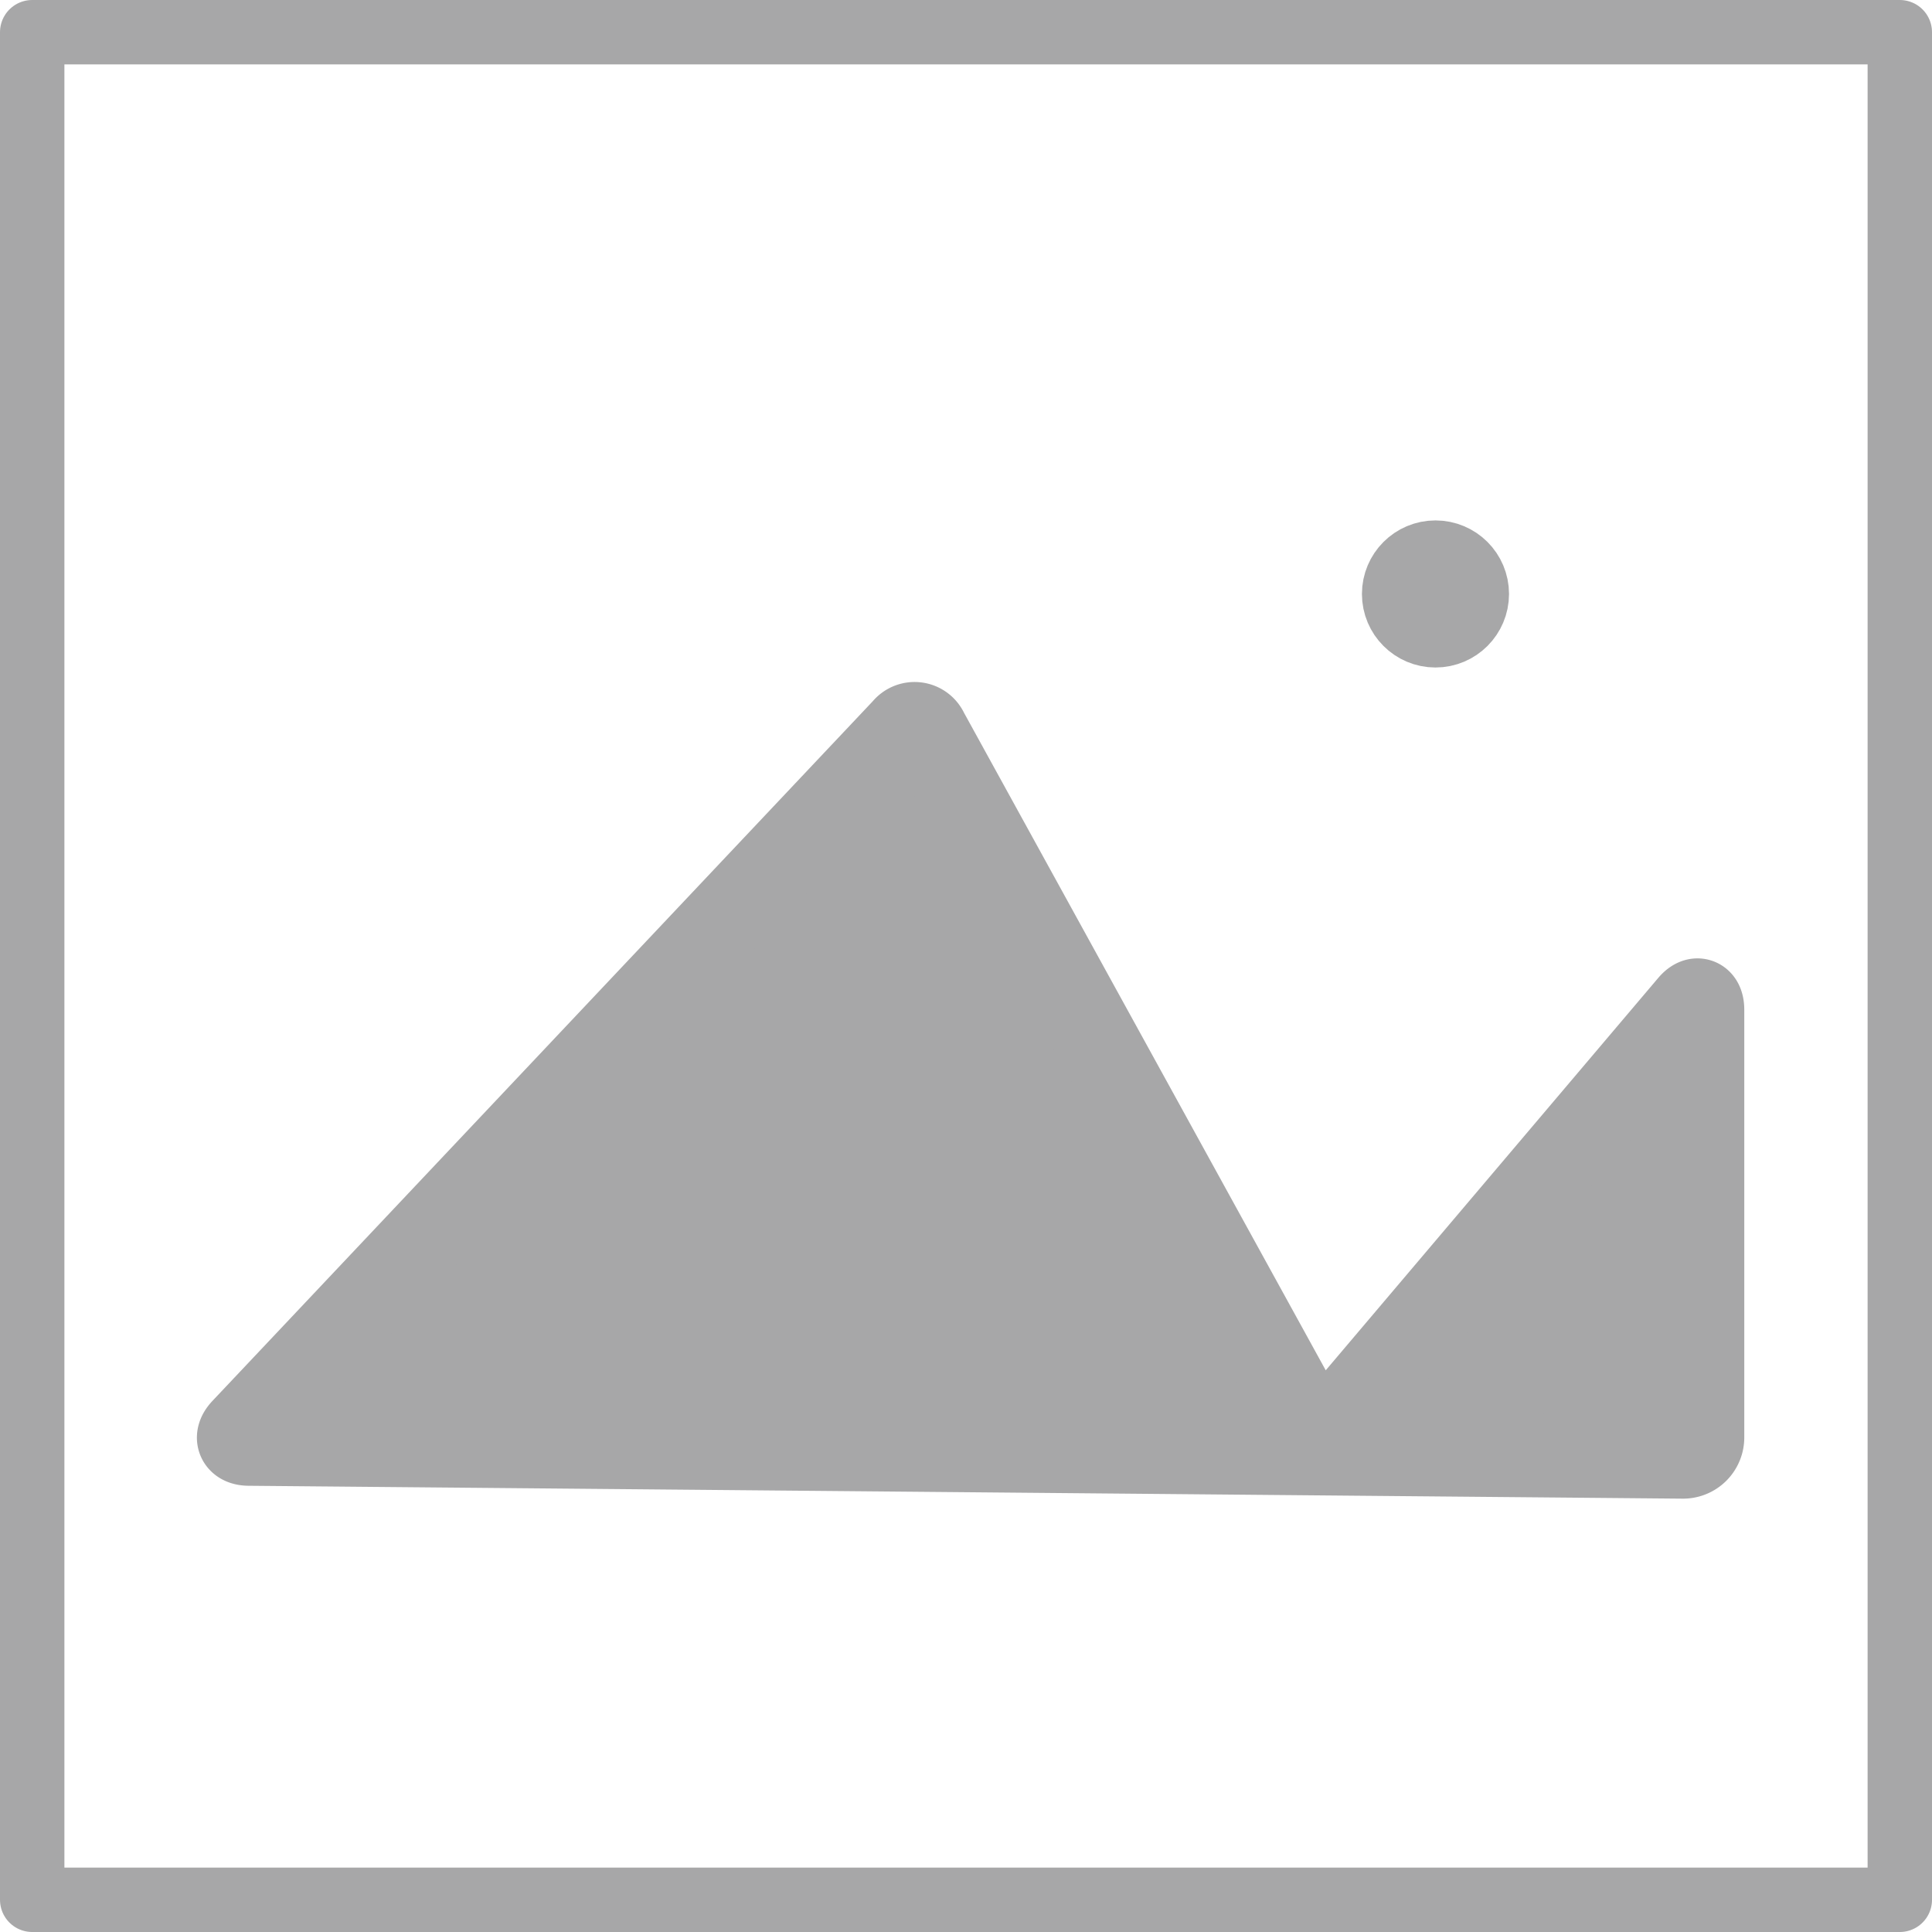 <svg id="레이어_1" data-name="레이어 1" xmlns="http://www.w3.org/2000/svg" viewBox="0 0 300 300"><defs><style>.cls-1,.cls-3{fill:none;stroke-linejoin:round;}.cls-1,.cls-3,.cls-4{stroke:#a7a7a8;}.cls-1,.cls-4{stroke-width:10px;}.cls-2,.cls-4{fill:#a7a7a8;}.cls-3{stroke-linecap:round;stroke-width:13px;}.cls-4{stroke-miterlimit:10;}</style></defs><rect class="cls-1" x="5" y="5" width="290" height="290"/><path class="cls-2" d="M264.35,156.81c0-1.65-.87-2-1.94-.71l-55.76,65.8a1.93,1.93,0,0,1-3.38-.34L143.9,113.64a2.05,2.05,0,0,0-3.5-.45L37.71,222c-1.13,1.2-.71,2.2.94,2.21l222.7,2a3,3,0,0,0,3-3Z"/><path class="cls-3" d="M264.35,156.81c0-1.65-.87-2-1.94-.71l-55.76,65.8a1.93,1.93,0,0,1-3.38-.34L143.9,113.64a2.05,2.05,0,0,0-3.5-.45L37.71,222c-1.13,1.2-.71,2.2.94,2.21l222.7,2a3,3,0,0,0,3-3Z"/><circle class="cls-4" cx="222.9" cy="92.23" r="6.42"/></svg>